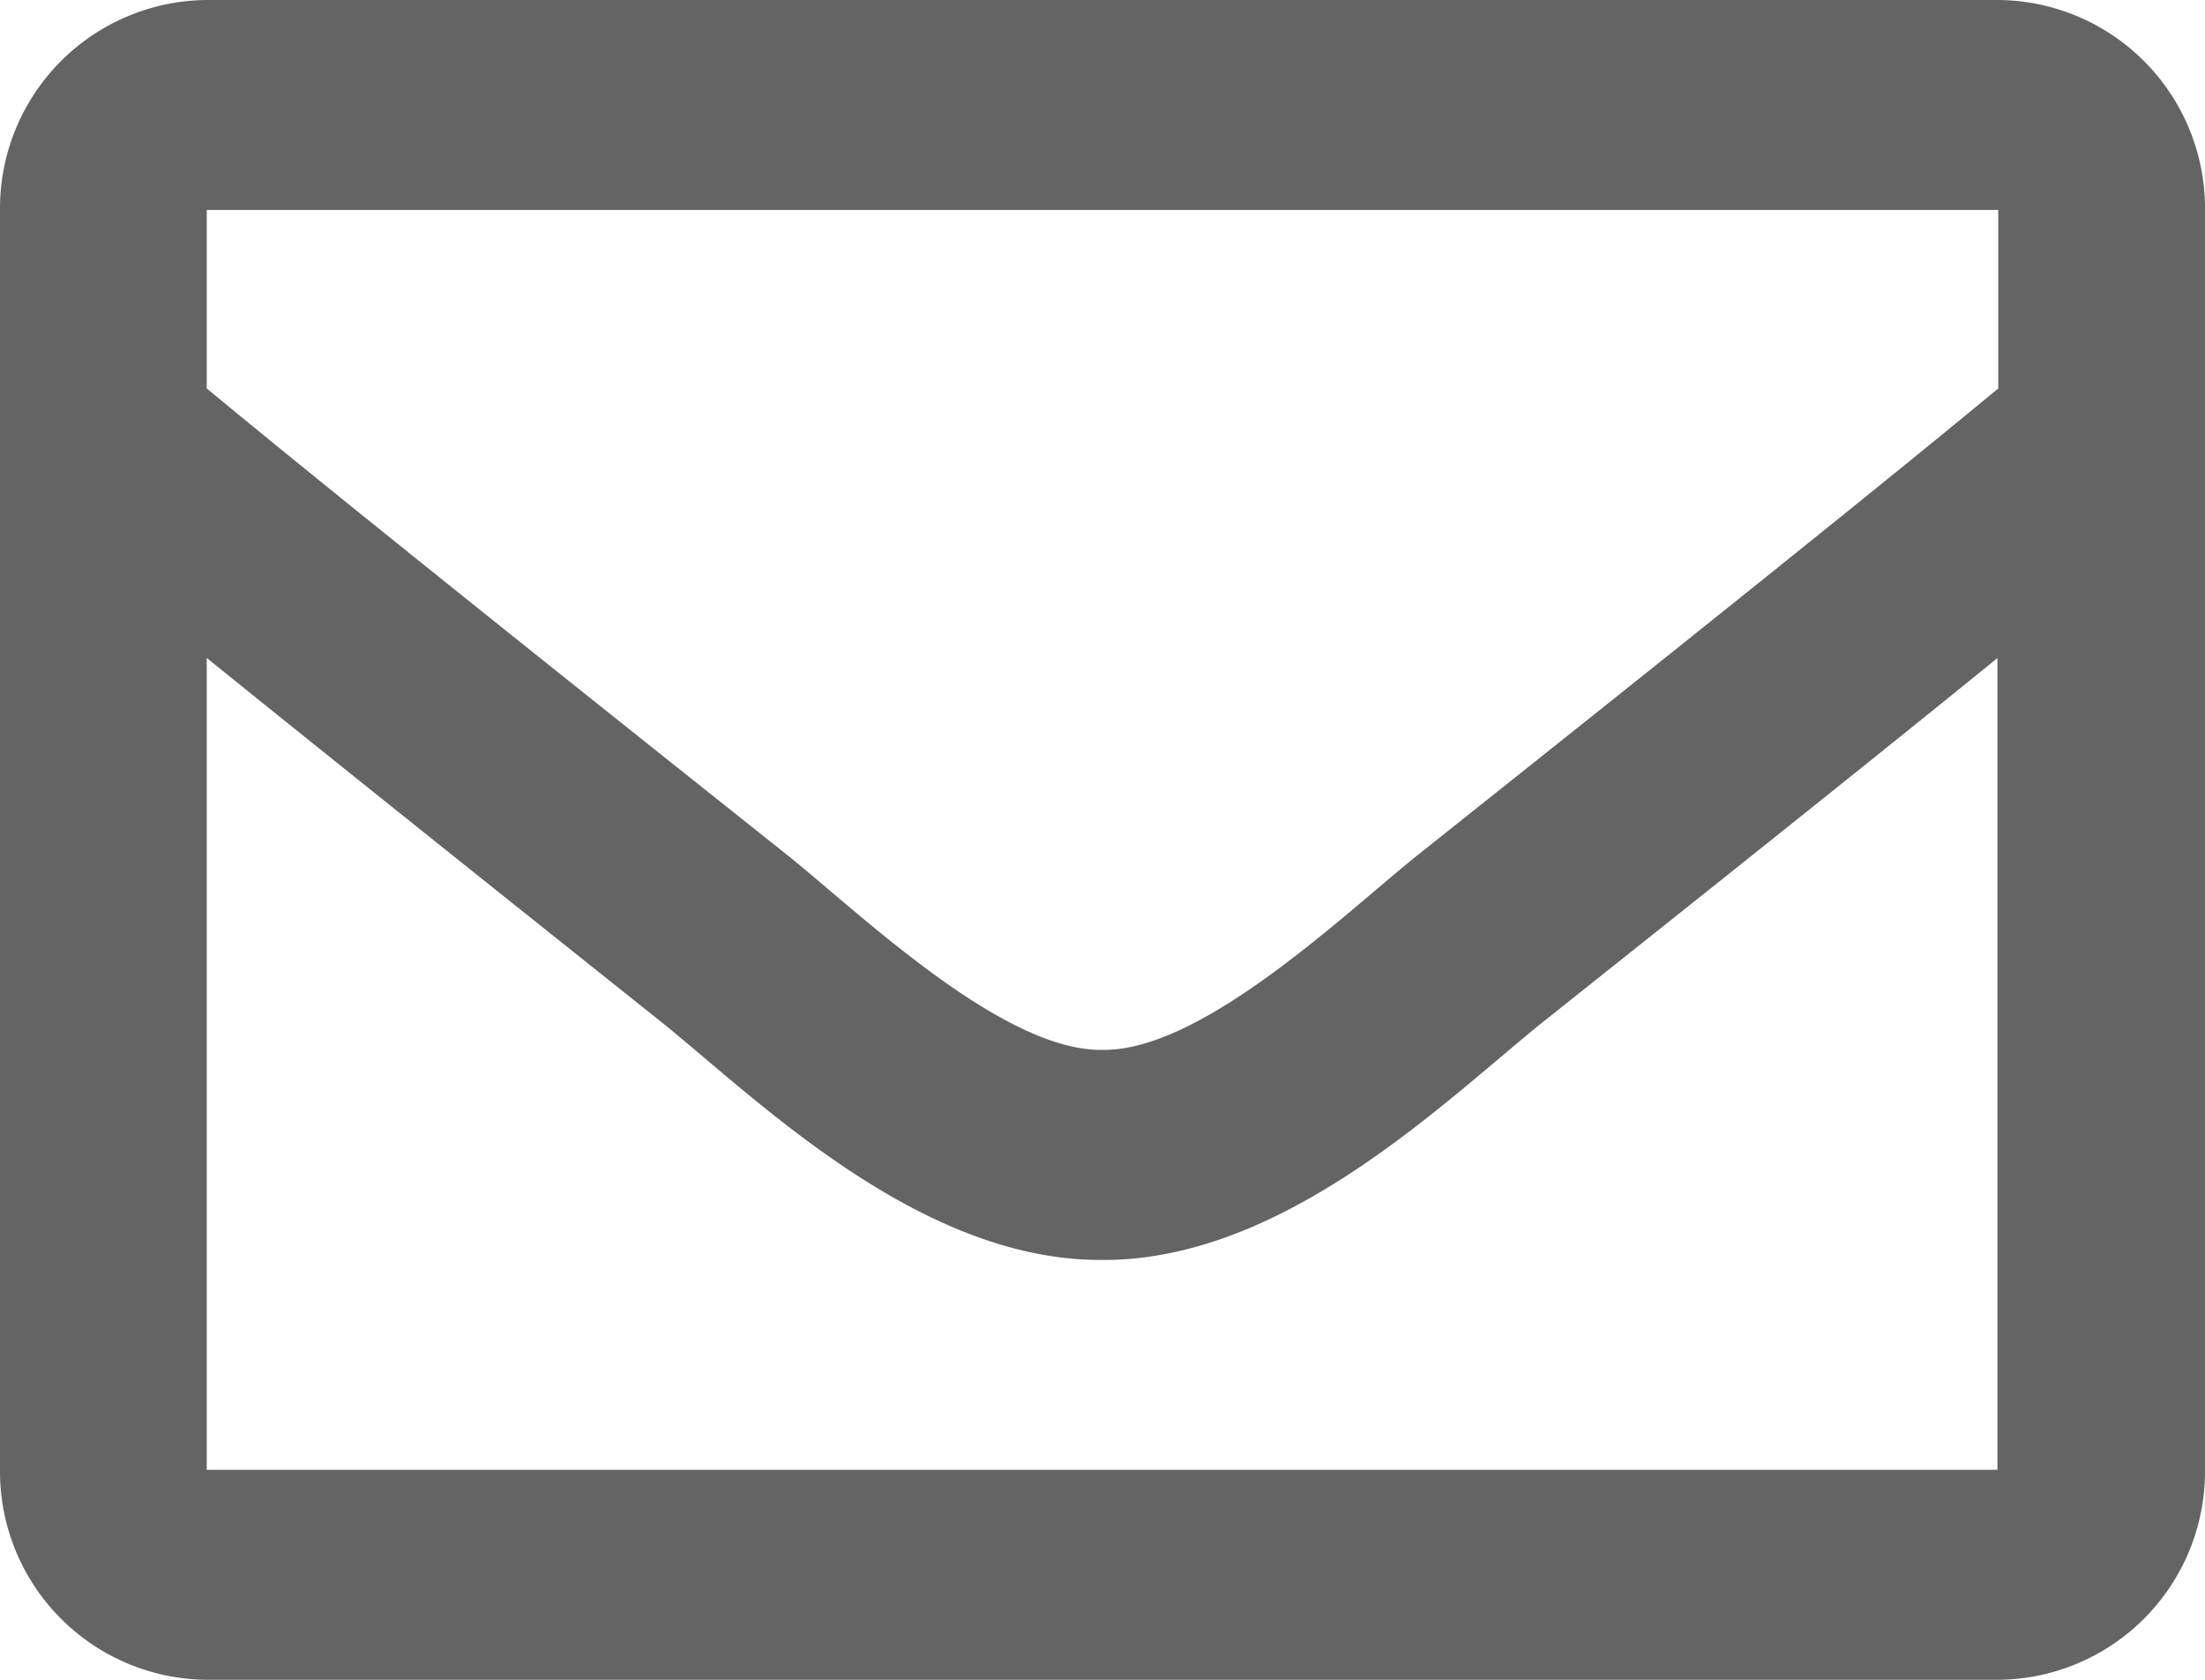 <svg xmlns="http://www.w3.org/2000/svg" width="21" height="16" viewBox="0 0 21 16"><defs><style>.a{fill:#646464;}</style></defs><path class="a" d="M19.031,64H1.969A1.985,1.985,0,0,0,0,66V78a1.985,1.985,0,0,0,1.969,2H19.031A1.985,1.985,0,0,0,21,78V66A1.985,1.985,0,0,0,19.031,64Zm0,2v1.7c-.92.761-2.386,1.944-5.52,4.437-.691.552-2.059,1.878-3.011,1.863-.952.016-2.321-1.311-3.011-1.863-3.134-2.493-4.6-3.676-5.52-4.437V66ZM1.969,78V70.267c.94.76,2.273,1.828,4.3,3.444.9.717,2.466,2.3,4.227,2.29,1.752.01,3.3-1.55,4.227-2.289,2.031-1.616,3.365-2.683,4.3-3.444V78Z" transform="translate(0 -64)"/></svg>